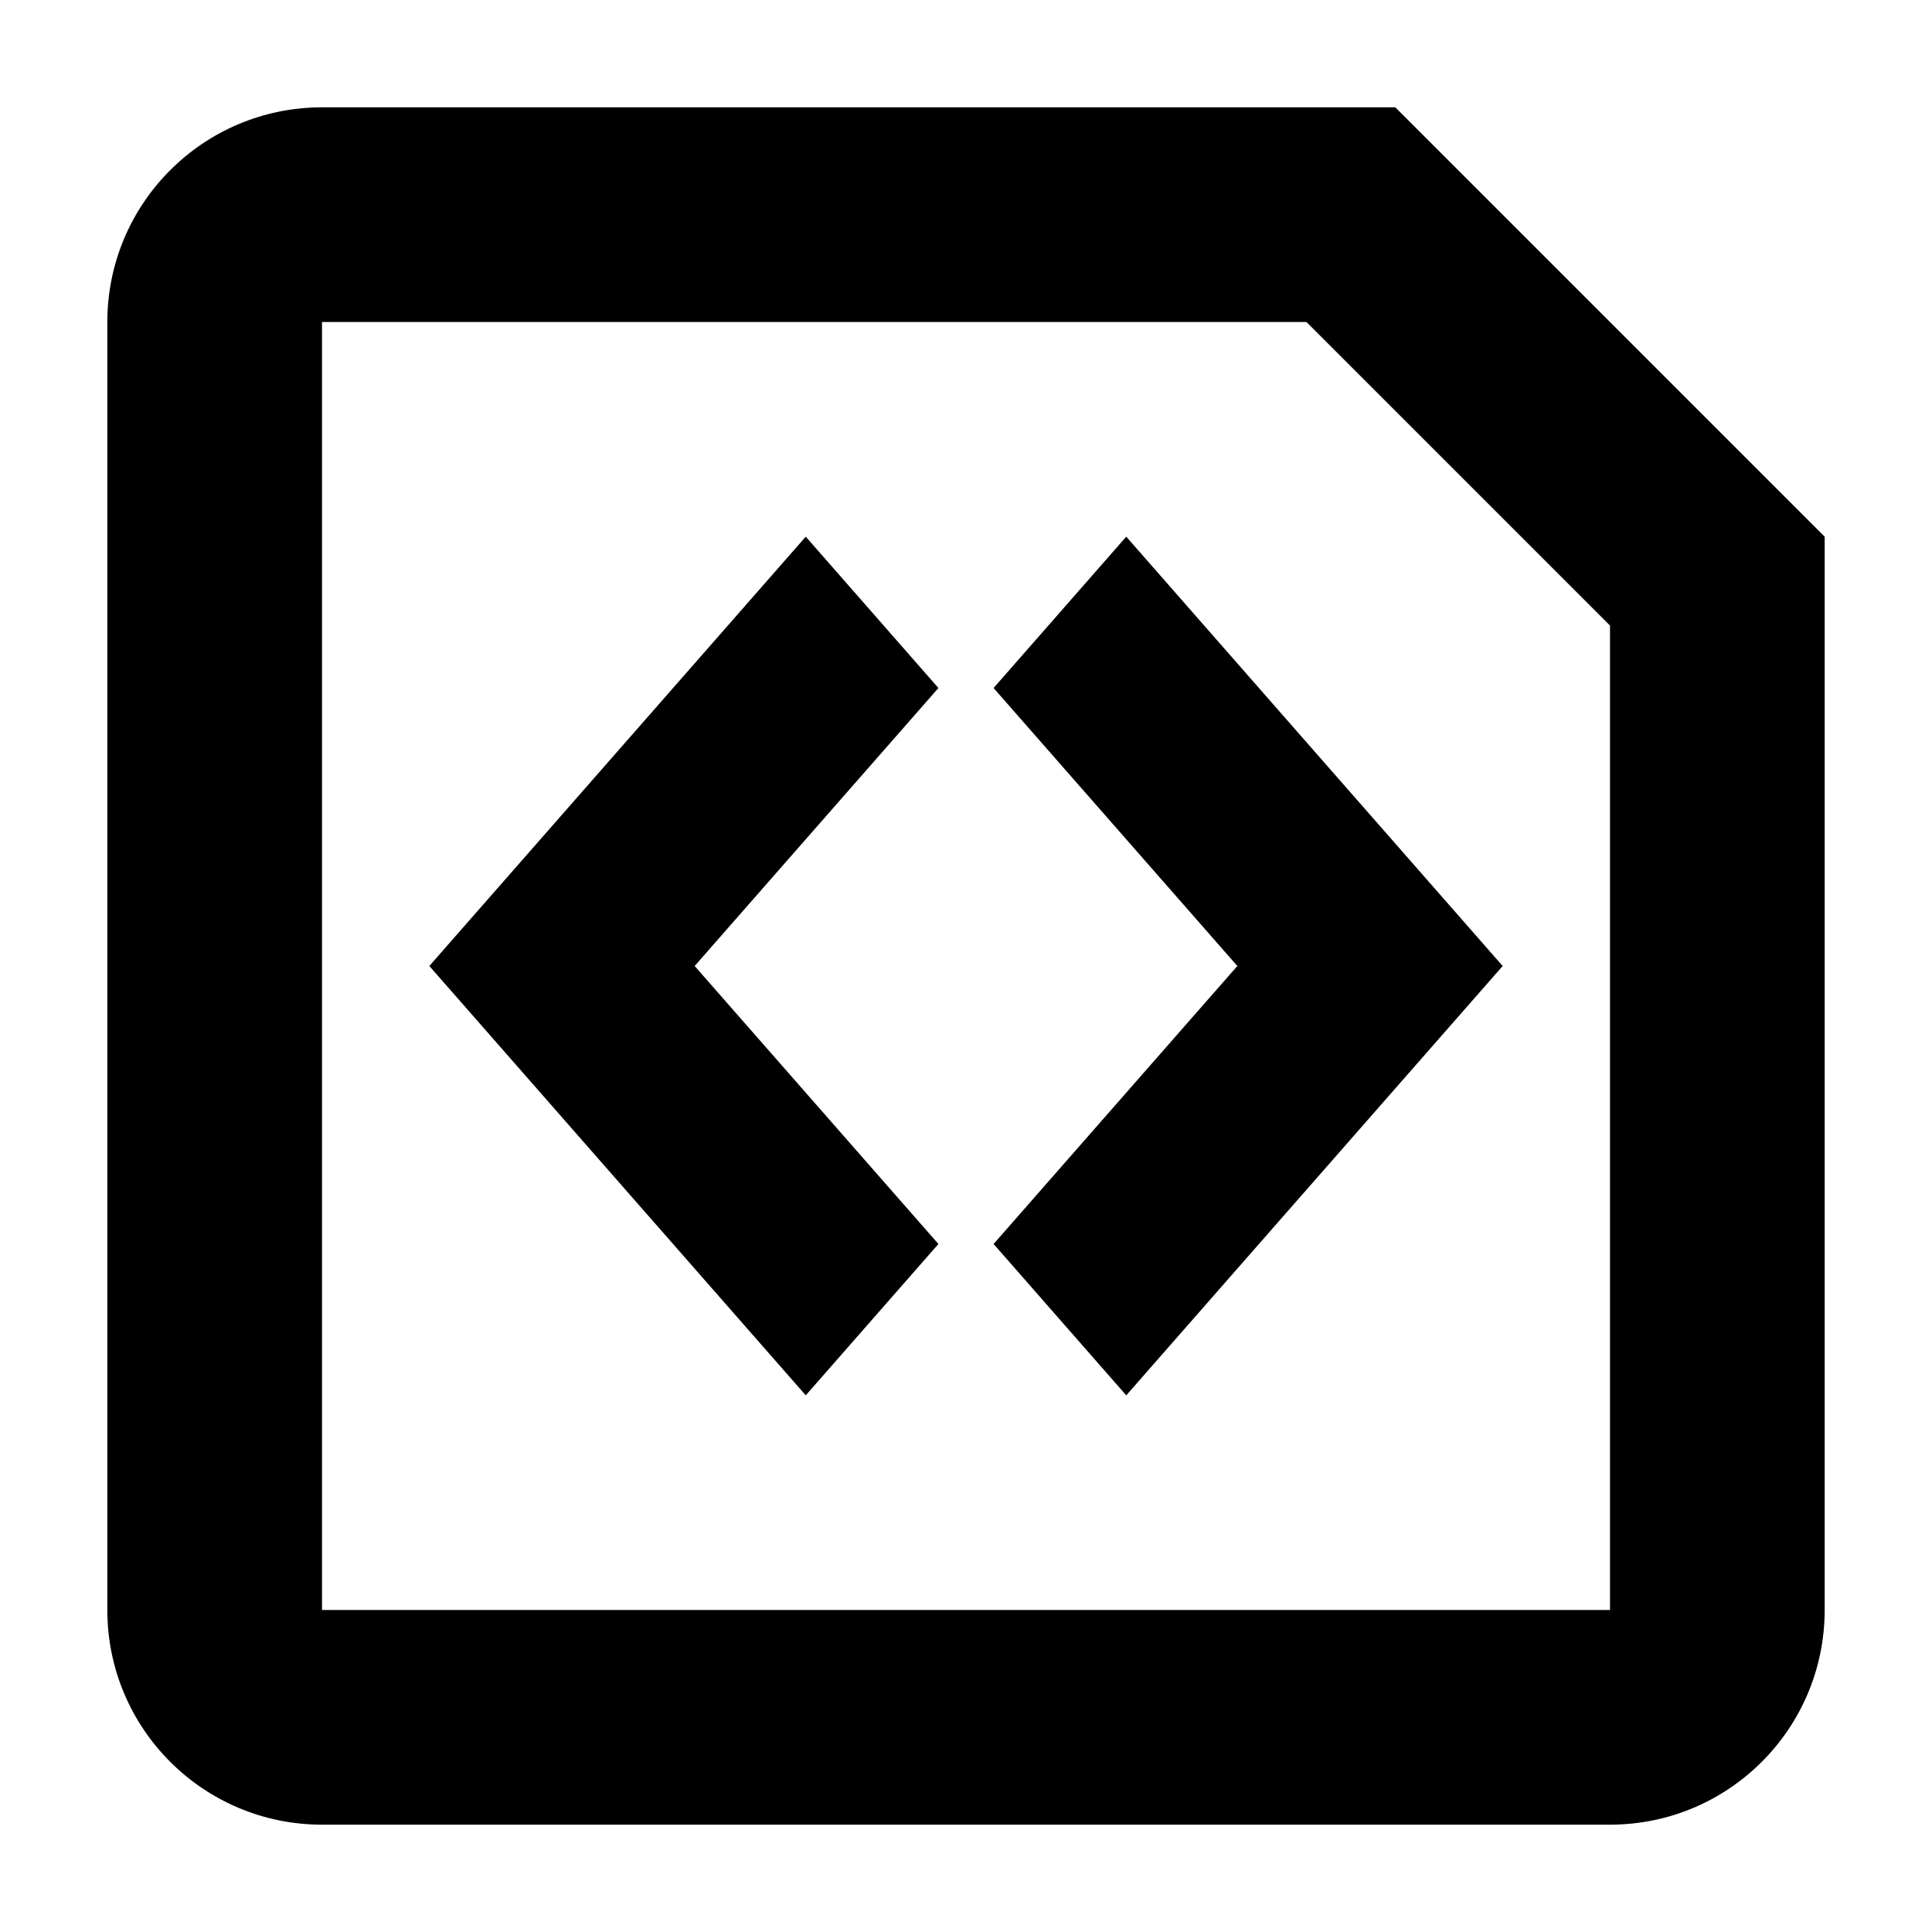 <svg width="18" height="18" viewBox="0 0 18 18" fill="none" xmlns="http://www.w3.org/2000/svg">
<path d="M9.257 6.41L10.493 5L14 9L10.493 13L9.257 11.59L11.528 9L9.257 6.41Z" fill="black"/>
<path d="M7.507 5L8.743 6.41L6.472 9L8.743 11.59L7.507 13L4 9L7.507 5Z" fill="black"/>
<path d="M3 1H13L17 5V15C17 16.105 16.105 17 15 17H3C1.895 17 1 16.105 1 15V3C1 1.895 1.895 1 3 1ZM3 3V15H15V5.828L12.172 3H3Z" fill="black"/>
</svg>
